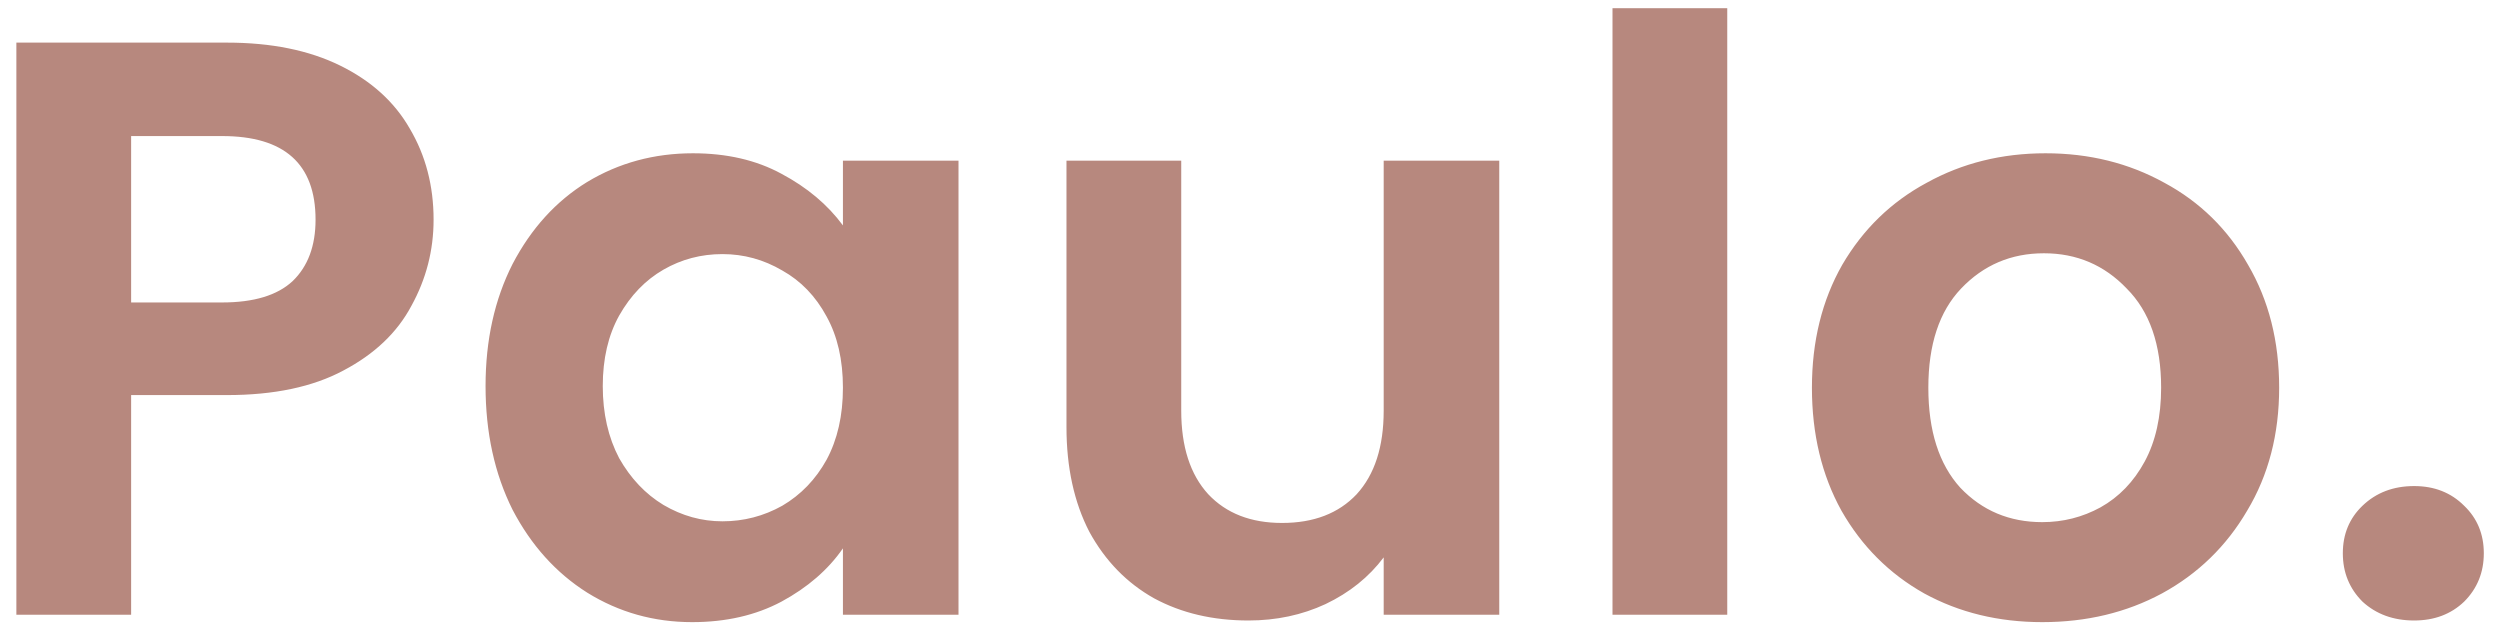 <svg width="122" height="31" viewBox="0 0 122 31" fill="none" xmlns="http://www.w3.org/2000/svg">
<path d="M21.159 10.72C21.159 12.213 20.799 13.613 20.079 14.92C19.386 16.227 18.279 17.28 16.759 18.08C15.266 18.88 13.372 19.28 11.079 19.28H6.399V30H0.799V2.08H11.079C13.239 2.08 15.079 2.453 16.599 3.2C18.119 3.947 19.252 4.973 19.999 6.28C20.772 7.587 21.159 9.067 21.159 10.72ZM10.839 14.76C12.386 14.76 13.532 14.413 14.279 13.72C15.026 13 15.399 12 15.399 10.72C15.399 8 13.879 6.64 10.839 6.64H6.399V14.76H10.839ZM23.695 18.84C23.695 16.6 24.135 14.613 25.015 12.88C25.922 11.147 27.135 9.813 28.655 8.88C30.202 7.947 31.922 7.48 33.815 7.48C35.468 7.48 36.908 7.813 38.135 8.48C39.388 9.147 40.388 9.987 41.135 11V7.84H46.775V30H41.135V26.76C40.415 27.8 39.415 28.667 38.135 29.36C36.882 30.027 35.428 30.36 33.775 30.36C31.908 30.36 30.202 29.88 28.655 28.92C27.135 27.96 25.922 26.613 25.015 24.88C24.135 23.12 23.695 21.107 23.695 18.84ZM41.135 18.92C41.135 17.56 40.868 16.4 40.335 15.44C39.802 14.453 39.082 13.707 38.175 13.2C37.268 12.667 36.295 12.4 35.255 12.4C34.215 12.4 33.255 12.653 32.375 13.16C31.495 13.667 30.775 14.413 30.215 15.4C29.682 16.36 29.415 17.507 29.415 18.84C29.415 20.173 29.682 21.347 30.215 22.36C30.775 23.347 31.495 24.107 32.375 24.64C33.282 25.173 34.242 25.44 35.255 25.44C36.295 25.44 37.268 25.187 38.175 24.68C39.082 24.147 39.802 23.4 40.335 22.44C40.868 21.453 41.135 20.28 41.135 18.92ZM73.164 7.84V30H67.524V27.2C66.804 28.16 65.858 28.92 64.684 29.48C63.538 30.013 62.284 30.28 60.924 30.28C59.191 30.28 57.658 29.92 56.324 29.2C54.991 28.453 53.938 27.373 53.164 25.96C52.418 24.52 52.044 22.813 52.044 20.84V7.84H57.644V20.04C57.644 21.8 58.084 23.16 58.964 24.12C59.844 25.053 61.044 25.52 62.564 25.52C64.111 25.52 65.324 25.053 66.204 24.12C67.084 23.16 67.524 21.8 67.524 20.04V7.84H73.164ZM84.29 0.4V30H78.69V0.4H84.29ZM99.662 30.36C97.529 30.36 95.609 29.893 93.903 28.96C92.196 28 90.849 26.653 89.862 24.92C88.903 23.187 88.422 21.187 88.422 18.92C88.422 16.653 88.916 14.653 89.903 12.92C90.916 11.187 92.289 9.853 94.022 8.92C95.756 7.96 97.689 7.48 99.823 7.48C101.956 7.48 103.889 7.96 105.623 8.92C107.356 9.853 108.716 11.187 109.703 12.92C110.716 14.653 111.223 16.653 111.223 18.92C111.223 21.187 110.703 23.187 109.662 24.92C108.649 26.653 107.263 28 105.503 28.96C103.769 29.893 101.823 30.36 99.662 30.36ZM99.662 25.48C100.676 25.48 101.623 25.24 102.503 24.76C103.409 24.253 104.129 23.507 104.663 22.52C105.196 21.533 105.463 20.333 105.463 18.92C105.463 16.813 104.903 15.2 103.783 14.08C102.689 12.933 101.343 12.36 99.743 12.36C98.142 12.36 96.796 12.933 95.703 14.08C94.636 15.2 94.103 16.813 94.103 18.92C94.103 21.027 94.623 22.653 95.662 23.8C96.729 24.92 98.062 25.48 99.662 25.48ZM117.81 30.28C116.797 30.28 115.957 29.973 115.29 29.36C114.65 28.72 114.33 27.933 114.33 27C114.33 26.067 114.65 25.293 115.29 24.68C115.957 24.04 116.797 23.72 117.81 23.72C118.797 23.72 119.61 24.04 120.25 24.68C120.89 25.293 121.21 26.067 121.21 27C121.21 27.933 120.89 28.72 120.25 29.36C119.61 29.973 118.797 30.28 117.81 30.28Z" fill="#B7887E"/>
</svg>
